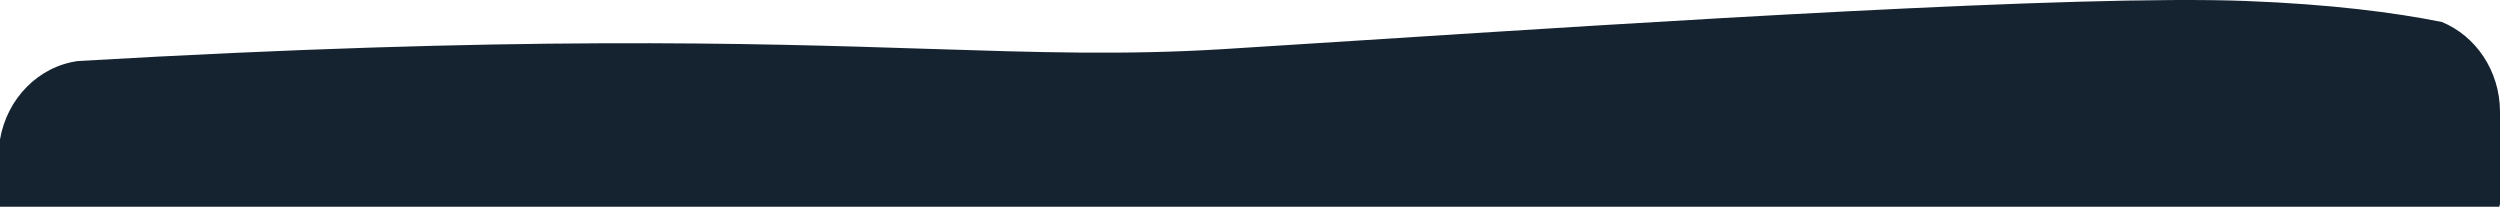 <svg width="1536" height="127" viewBox="0 0 1536 127" fill="none" xmlns="http://www.w3.org/2000/svg">
<path fill-rule="evenodd" clip-rule="evenodd" d="M1536 69.103C1536 69.376 1536 69.649 1535.99 69.923L1536 69.923V125.138L1535.57 126.998H0V85.668C4.289 60.566 23.572 40.796 47.922 37.494C316.945 21.868 461.855 26.528 570.766 30.03C637.73 32.184 691.084 33.9 751.311 30.194C776.21 28.661 805.562 26.777 837.847 24.703C1013.38 13.432 1275.61 -3.406 1379.93 0.605C1431.66 2.594 1470.88 7.607 1500.26 13.505C1521.13 22.076 1535.86 43.477 1536 68.401V69.103Z" fill="#152331"/>
</svg>

